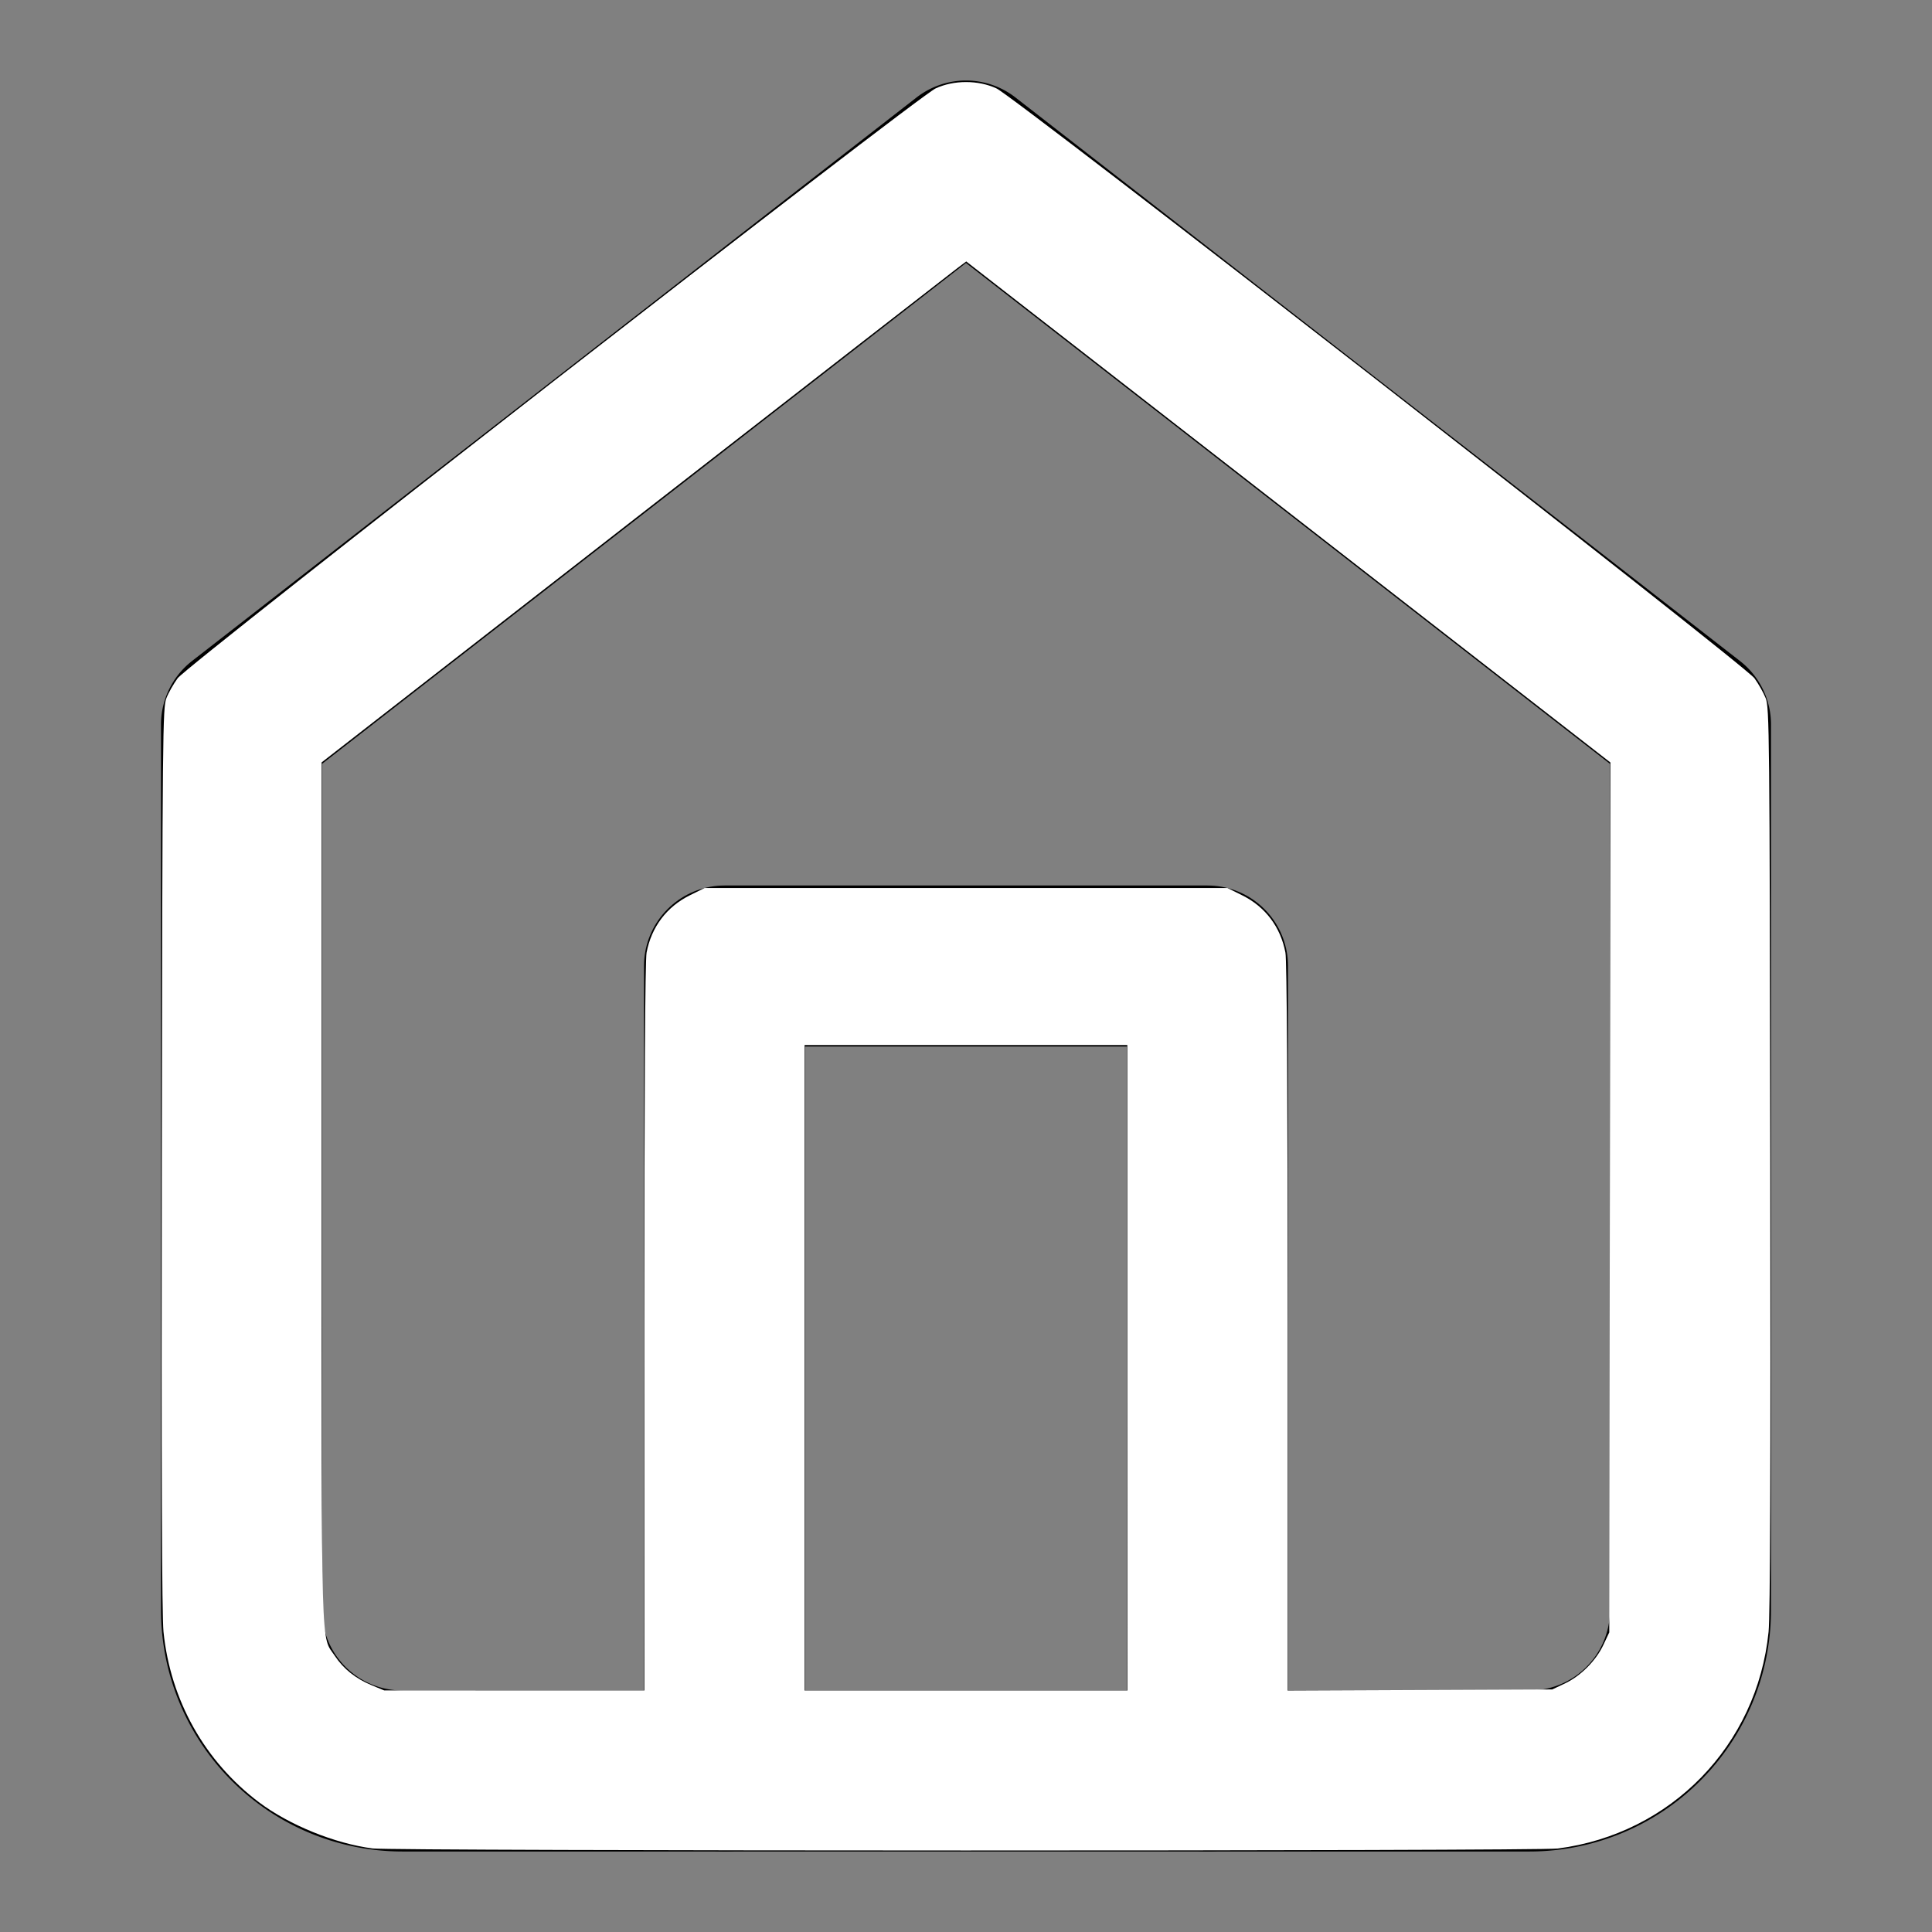 <?xml version="1.0" encoding="UTF-8" standalone="no"?>
<svg
   xmlns:dc="http://purl.org/dc/elements/1.1/"
   xmlns:cc="http://creativecommons.org/ns#"
   xmlns:rdf="http://www.w3.org/1999/02/22-rdf-syntax-ns#"
   xmlns:svg="http://www.w3.org/2000/svg"
   xmlns="http://www.w3.org/2000/svg"
   xmlns:sodipodi="http://sodipodi.sourceforge.net/DTD/sodipodi-0.dtd"
   xmlns:inkscape="http://www.inkscape.org/namespaces/inkscape"
   inkscape:version="1.0 (4035a4fb49, 2020-05-01)"
   sodipodi:docname="icon-home.svg"
   id="svg6"
   version="1.1"
   class="feather feather-home"
   stroke-linejoin="round"
   stroke-linecap="round"
   stroke-width="2"
   stroke="currentColor"
   fill="none"
   viewBox="0 0 24 24">
  <rect x="0" y="0" width="24" height="24" fill="#808080" stroke="none"/>
  <defs
     id="defs10" />
  <sodipodi:namedview
     inkscape:current-layer="svg6"
     inkscape:window-maximized="1"
     inkscape:window-y="-9"
     inkscape:window-x="-9"
     inkscape:cy="11.945455"
     inkscape:cx="12"
     inkscape:zoom="36.666667"
     showgrid="false"
     id="namedview8"
     inkscape:window-height="1051"
     inkscape:window-width="1920"
     inkscape:pageshadow="2"
     inkscape:pageopacity="0"
     guidetolerance="10"
     gridtolerance="10"
     objecttolerance="10"
     borderopacity="1"
     bordercolor="#666666"
     pagecolor="#ffffff" />
  <path
     id="path2"
     d="M3 9l9-7 9 7v11a2 2 0 0 1-2 2H5a2 2 0 0 1-2-2z" />
  <polyline
     id="polyline4"
     points="9 22 9 12 15 12 15 22" />
  <path
     id="path837"
     d="M 4.628,22.962 C 4.158,22.901 3.593,22.671 3.218,22.389 2.542,21.879 2.117,21.12 2.031,20.27 2.011,20.067 2.004,18.265 2.01,14.386 2.018,9.099 2.021,8.789 2.067,8.673 2.093,8.605 2.157,8.494 2.207,8.425 2.331,8.256 11.391,1.205 11.623,1.098 c 0.227,-0.105 0.528,-0.105 0.755,0 0.232,0.107 9.292,7.158 9.416,7.327 0.05,0.069 0.113,0.18 0.14,0.248 0.046,0.116 0.049,0.427 0.057,5.714 0.006,3.879 -7.78e-4,5.681 -0.021,5.884 -0.142,1.41 -1.213,2.511 -2.619,2.692 -0.252,0.033 -14.471,0.032 -14.722,-0.001 z m 3.376,-6.472 c 0,-2.937 0.01,-4.561 0.028,-4.656 0.06,-0.319 0.251,-0.571 0.539,-0.713 l 0.182,-0.09 H 12 15.247 l 0.182,0.09 c 0.288,0.142 0.479,0.394 0.539,0.713 0.018,0.095 0.028,1.719 0.028,4.656 v 4.511 l 1.643,-0.007 1.643,-0.007 0.155,-0.073 c 0.198,-0.093 0.388,-0.283 0.481,-0.481 l 0.073,-0.155 0.007,-5.403 0.007,-5.403 -4.001,-3.112 -4.001,-3.112 -0.099,0.074 c -0.054,0.04 -1.856,1.441 -4.004,3.111 l -3.905,3.038 v 5.35 c 0,5.879 -0.011,5.483 0.165,5.75 0.107,0.161 0.259,0.282 0.457,0.364 l 0.155,0.064 1.616,6.47e-4 L 8.005,21 Z m 6,0.501 V 12.982 H 12 9.995 V 16.991 21 H 12 14.005 Z"
     style="fill:#ffffff;stroke:#1be410;stroke-width:0" />
</svg>
